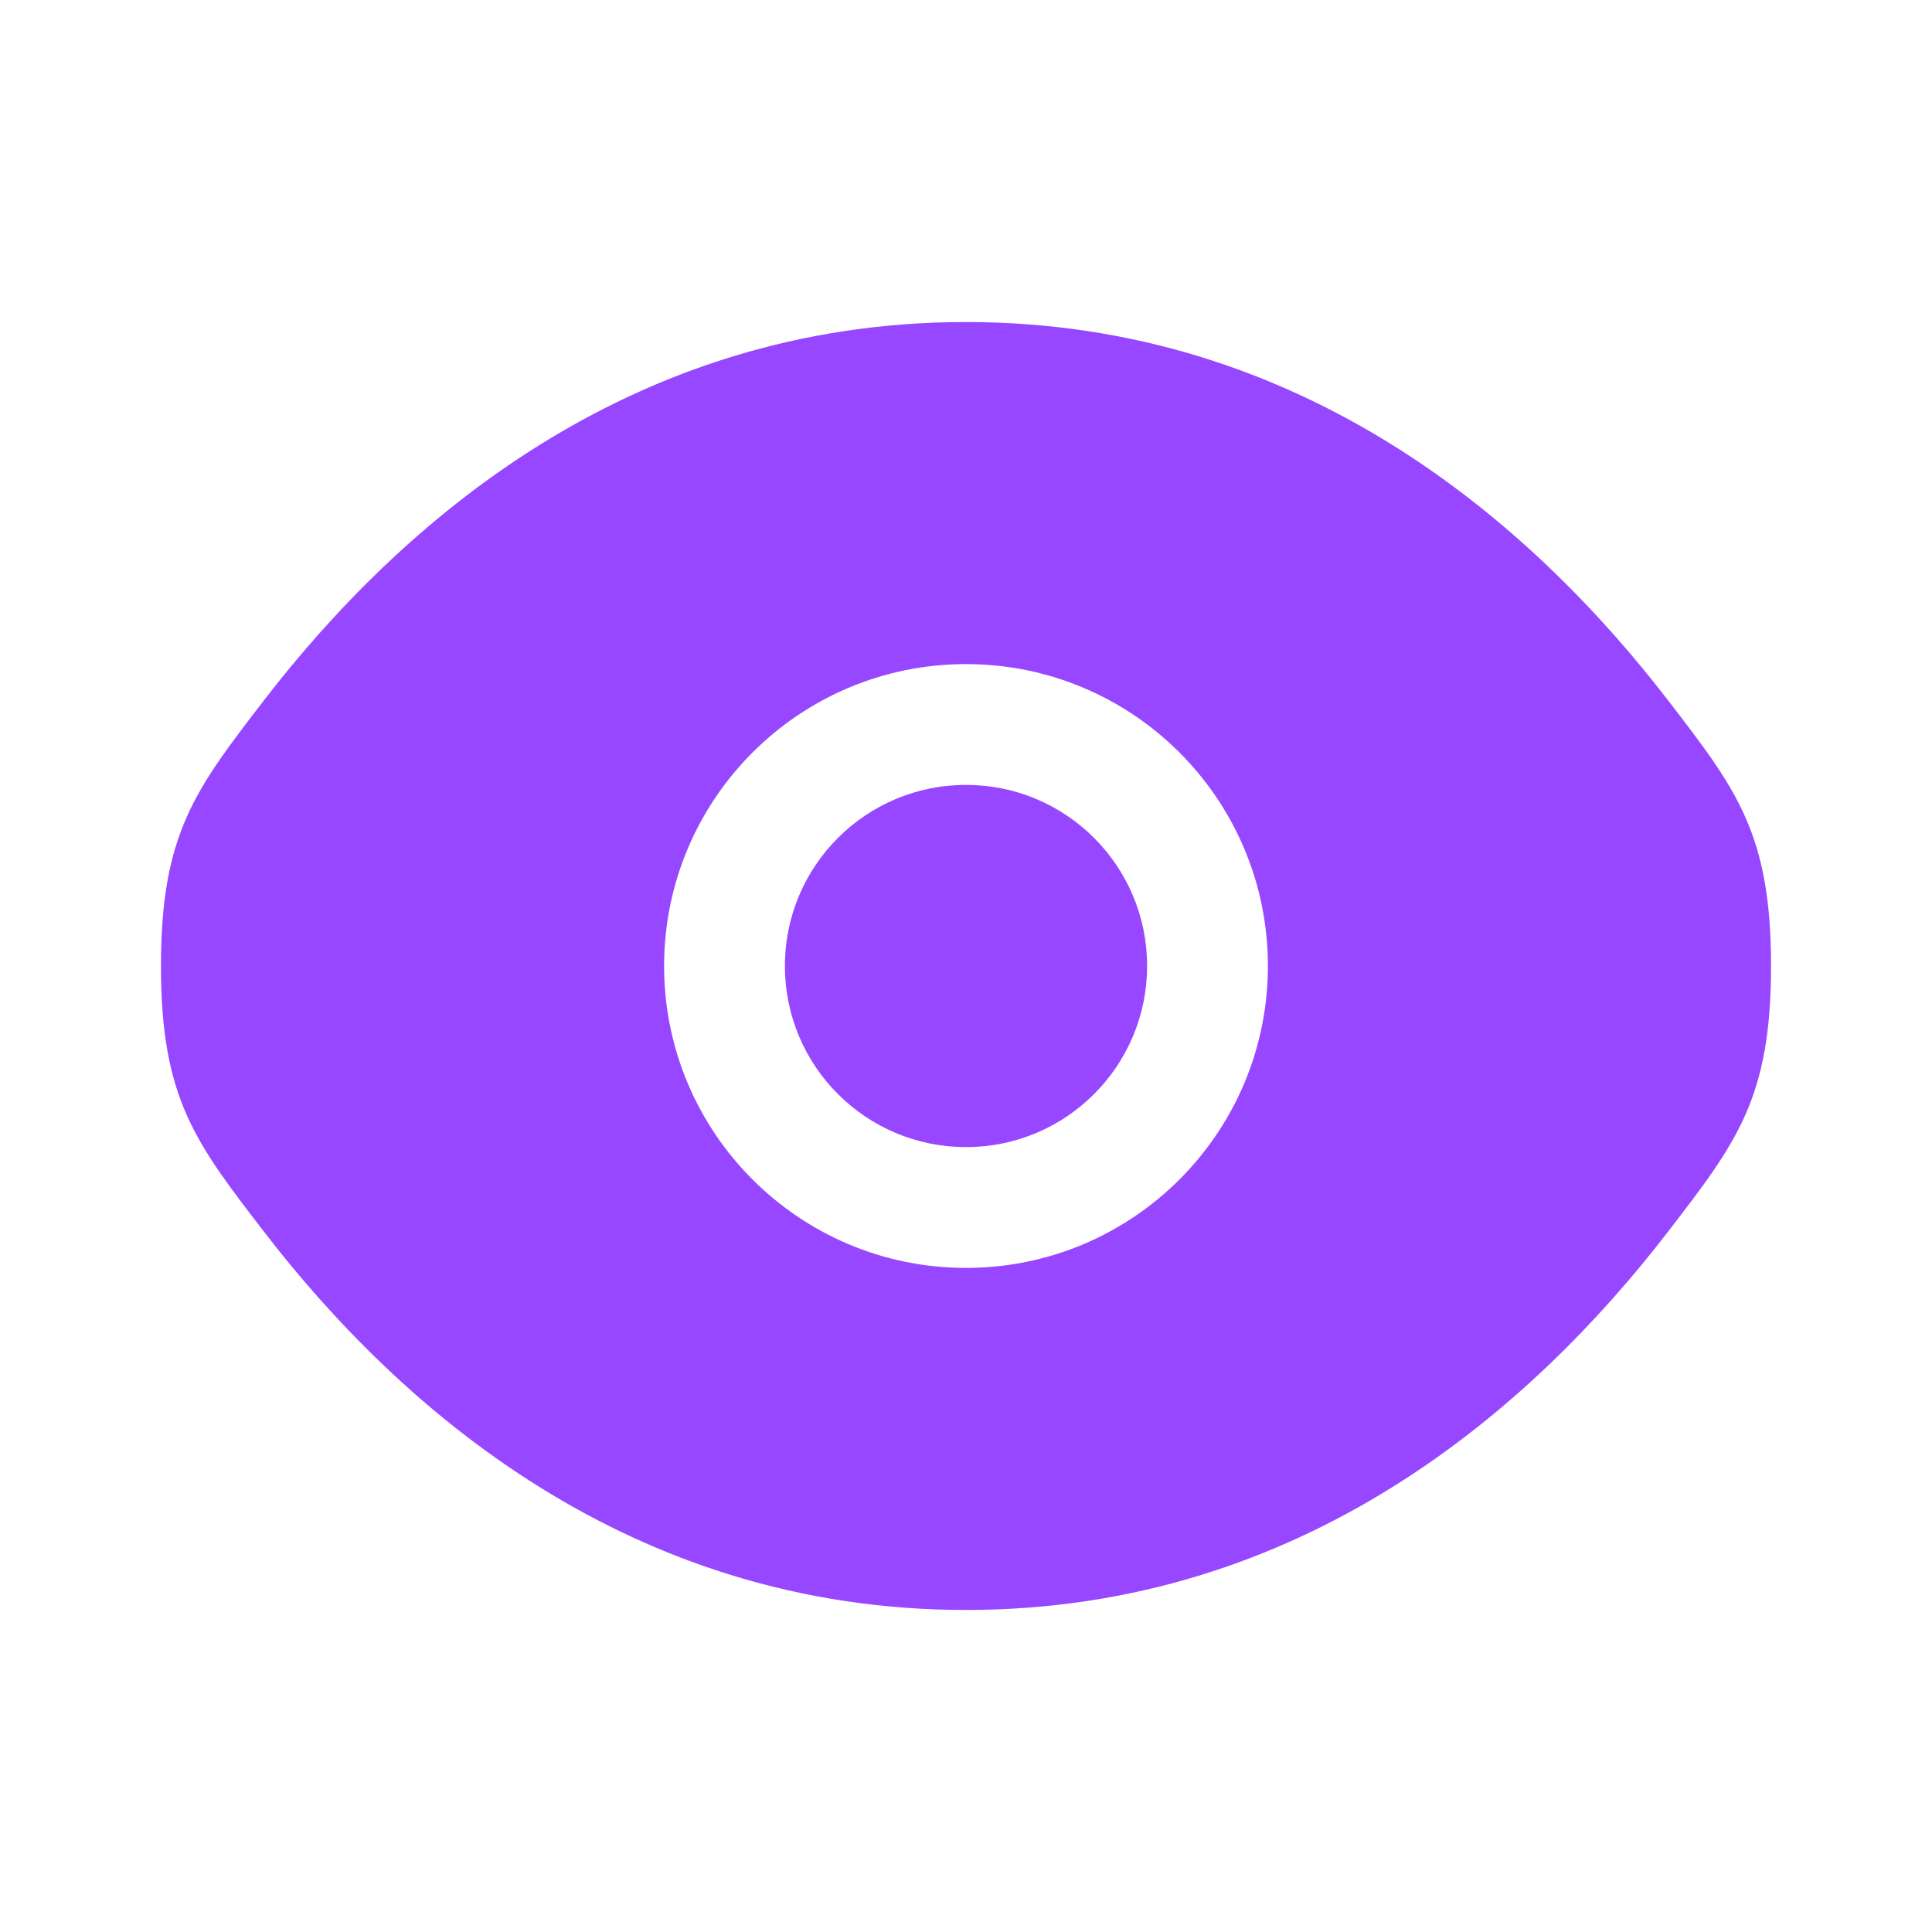 <svg width="19" height="19" viewBox="0 0 19 19" fill="none" xmlns="http://www.w3.org/2000/svg">
<path d="M7.719 9.5C7.719 8.516 8.516 7.719 9.5 7.719C10.484 7.719 11.281 8.516 11.281 9.5C11.281 10.484 10.484 11.281 9.5 11.281C8.516 11.281 7.719 10.484 7.719 9.5Z" fill="#9747FF"/>
<path fill-rule="evenodd" clip-rule="evenodd" d="M1.583 9.5C1.583 10.798 1.92 11.235 2.593 12.109C3.936 13.855 6.189 15.833 9.5 15.833C12.811 15.833 15.064 13.855 16.407 12.109C17.08 11.235 17.417 10.798 17.417 9.5C17.417 8.202 17.08 7.765 16.407 6.891C15.064 5.146 12.811 3.167 9.5 3.167C6.189 3.167 3.936 5.146 2.593 6.891C1.92 7.765 1.583 8.202 1.583 9.5ZM9.5 6.531C7.86 6.531 6.531 7.86 6.531 9.5C6.531 11.14 7.86 12.469 9.5 12.469C11.14 12.469 12.469 11.14 12.469 9.5C12.469 7.86 11.14 6.531 9.5 6.531Z" fill="#9747FF"/>
</svg>
